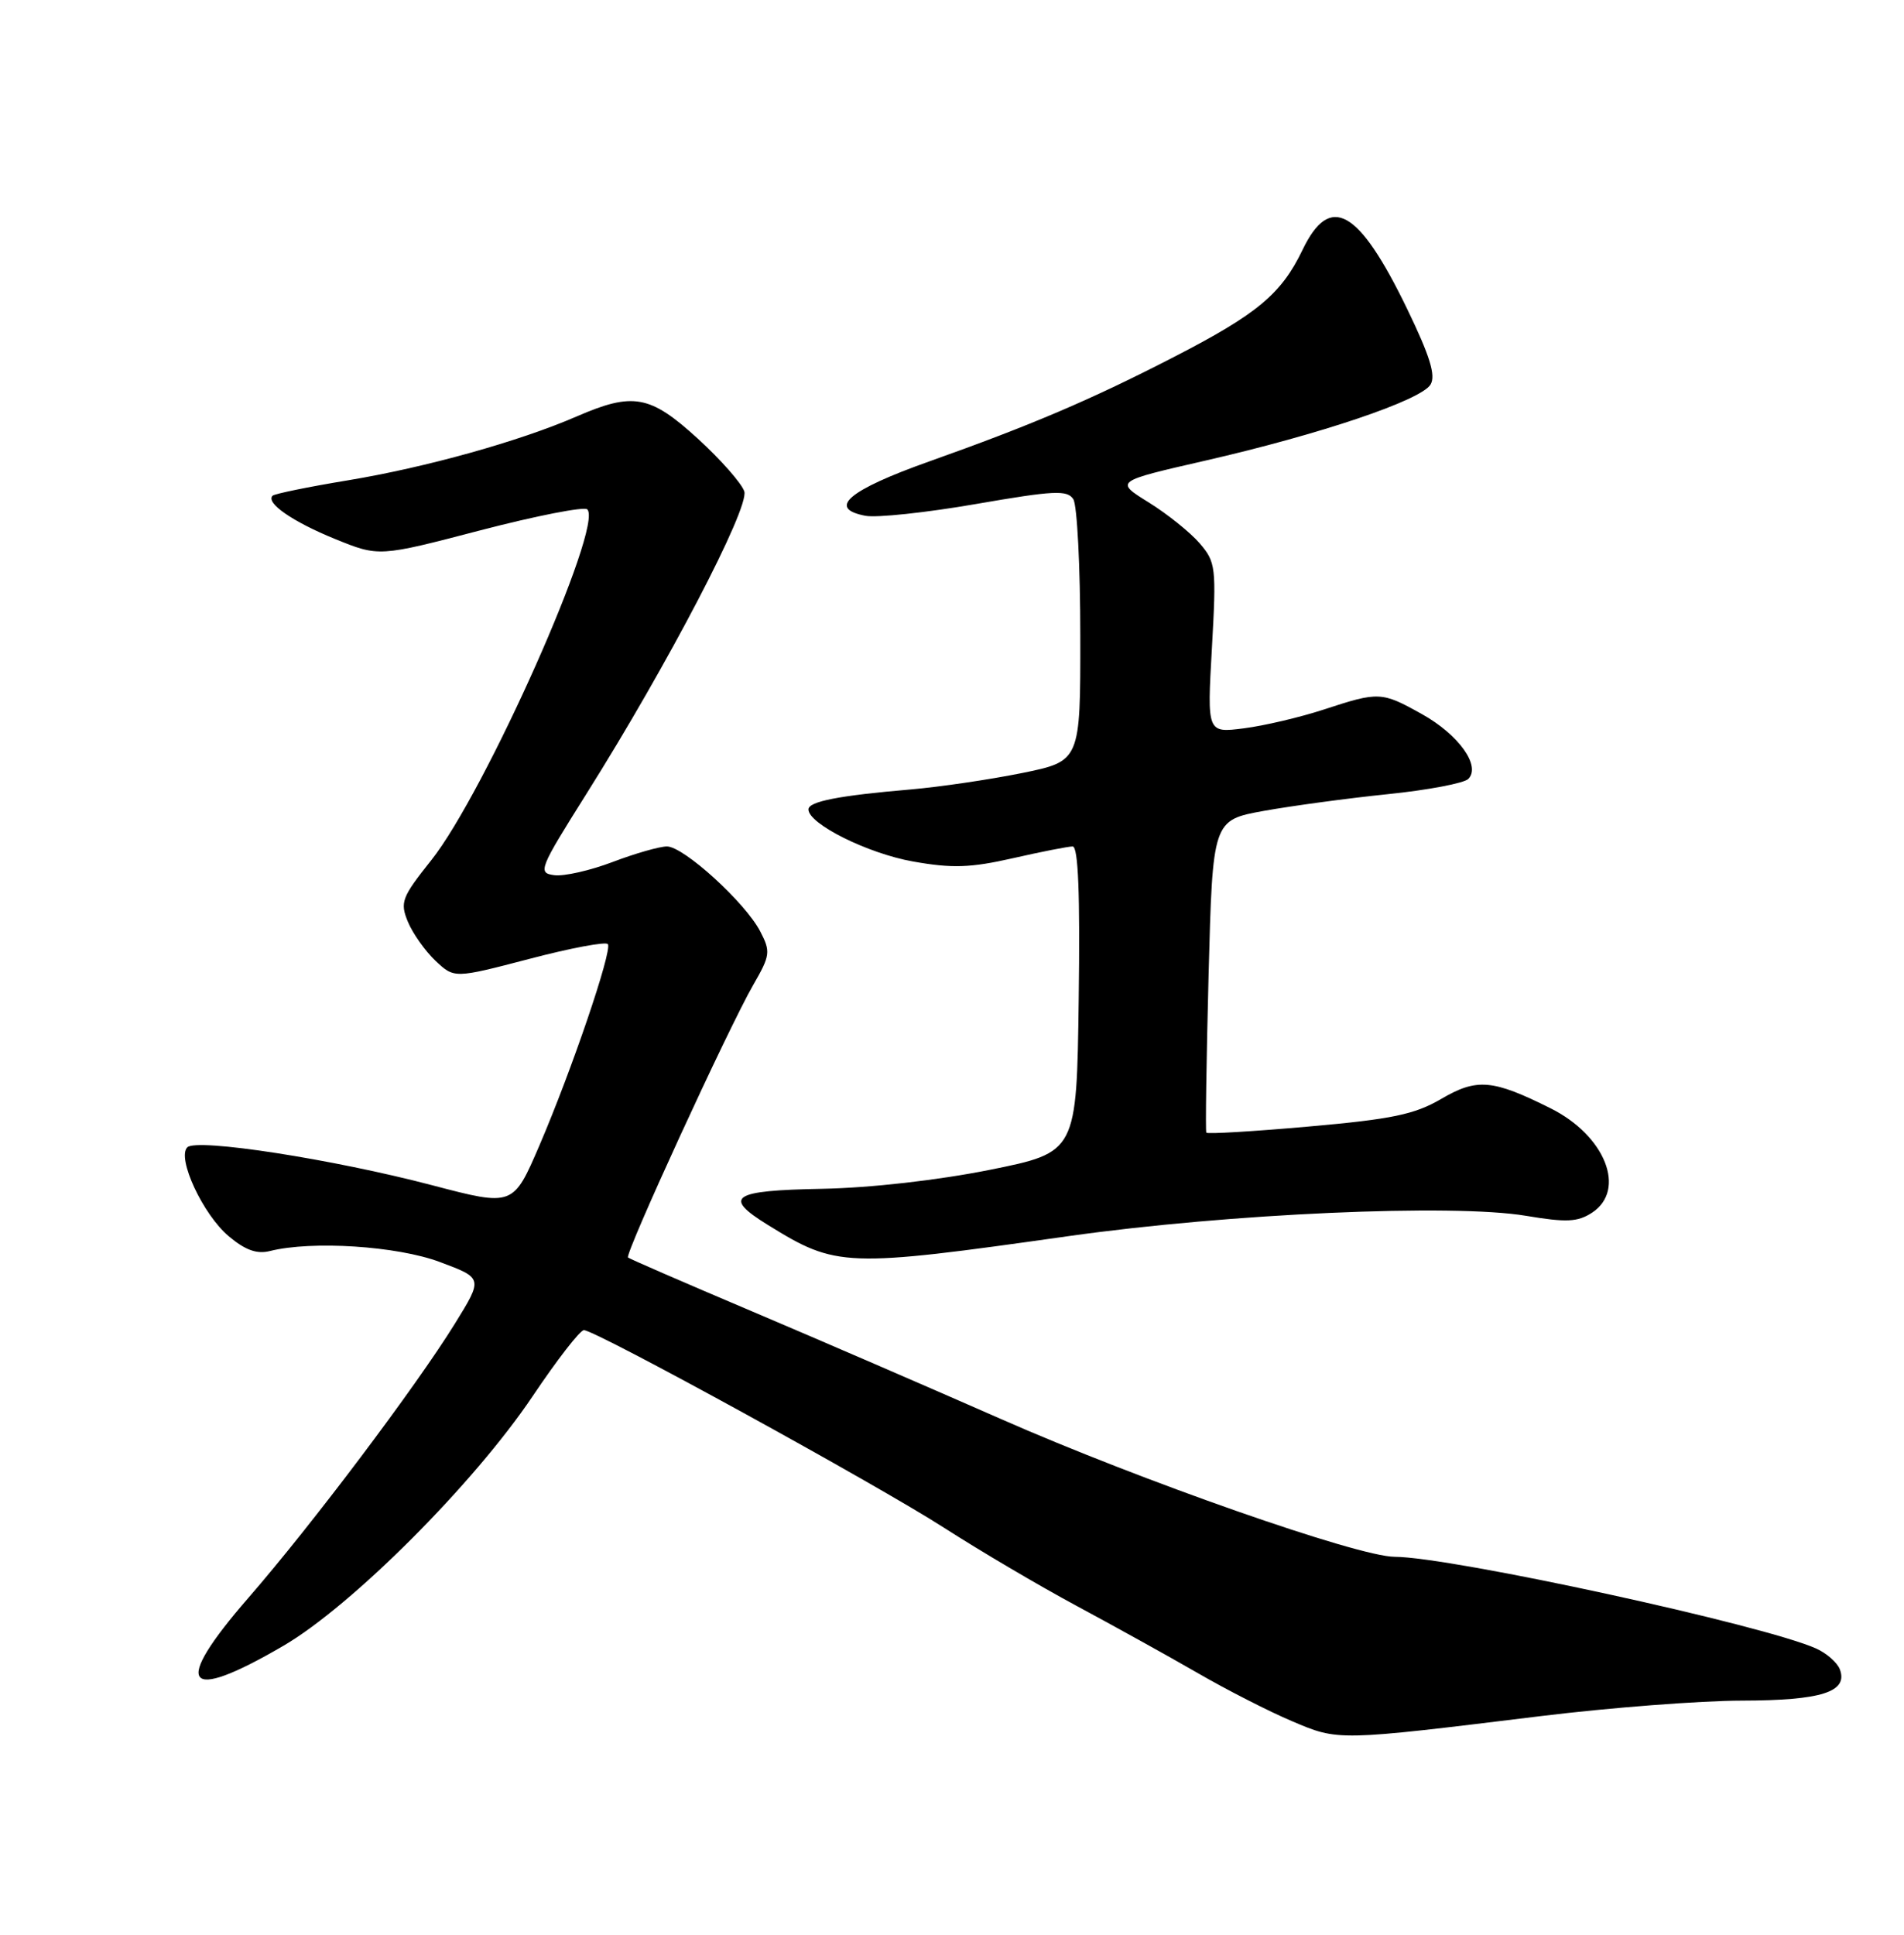 <?xml version="1.0" encoding="UTF-8" standalone="no"?>
<!DOCTYPE svg PUBLIC "-//W3C//DTD SVG 1.1//EN" "http://www.w3.org/Graphics/SVG/1.1/DTD/svg11.dtd" >
<svg xmlns="http://www.w3.org/2000/svg" xmlns:xlink="http://www.w3.org/1999/xlink" version="1.1" viewBox="0 0 252 256">
 <g >
 <path fill="currentColor"
d=" M 204.00 227.06 C 213.07 225.95 225.03 225.03 230.56 225.02 C 241.11 225.00 244.65 223.86 243.50 220.86 C 243.16 219.99 241.77 218.76 240.40 218.14 C 233.65 215.06 192.08 206.01 184.58 205.99 C 179.71 205.97 151.08 195.95 132.48 187.76 C 123.14 183.65 108.30 177.23 99.50 173.50 C 90.70 169.77 83.33 166.57 83.12 166.39 C 82.64 165.99 96.44 135.95 99.70 130.31 C 101.94 126.43 102.01 125.92 100.63 123.26 C 98.66 119.44 90.49 112.00 88.27 112.00 C 87.30 112.00 84.07 112.92 81.10 114.05 C 78.13 115.18 74.65 115.97 73.37 115.80 C 71.14 115.51 71.34 115.02 77.64 105.00 C 88.36 87.97 99.20 67.20 98.51 65.02 C 98.17 63.97 95.41 60.83 92.37 58.05 C 86.04 52.27 83.80 51.86 76.33 55.10 C 68.76 58.39 56.37 61.85 46.02 63.56 C 40.80 64.42 36.33 65.34 36.08 65.59 C 35.13 66.54 38.71 69.02 44.33 71.31 C 50.15 73.68 50.15 73.68 63.58 70.17 C 70.96 68.25 77.33 67.00 77.73 67.40 C 79.91 69.57 64.18 104.91 57.07 113.83 C 53.16 118.75 52.92 119.38 53.99 121.98 C 54.64 123.53 56.28 125.85 57.65 127.14 C 60.13 129.47 60.13 129.47 70.09 126.87 C 75.56 125.43 80.23 124.56 80.46 124.93 C 81.03 125.86 75.68 141.57 71.42 151.50 C 67.92 159.64 67.92 159.64 57.21 156.83 C 44.03 153.37 26.02 150.58 24.79 151.81 C 23.38 153.22 26.87 160.72 30.27 163.57 C 32.45 165.41 34.00 165.97 35.73 165.53 C 41.29 164.14 52.56 164.86 58.23 166.99 C 63.93 169.12 63.93 169.12 60.22 175.12 C 55.06 183.46 41.26 201.78 32.91 211.38 C 22.68 223.14 24.34 225.45 37.50 217.77 C 46.56 212.49 62.74 196.29 70.49 184.75 C 73.72 179.94 76.77 176.00 77.28 176.00 C 78.83 176.00 116.01 196.40 125.00 202.18 C 129.68 205.19 137.55 209.83 142.50 212.49 C 147.45 215.15 154.65 219.14 158.50 221.36 C 162.35 223.59 167.97 226.46 171.00 227.74 C 177.18 230.37 176.97 230.37 204.00 227.06 Z  M 141.50 163.55 C 162.66 160.57 192.31 159.25 201.96 160.87 C 207.33 161.77 208.80 161.70 210.71 160.46 C 215.31 157.44 212.46 150.26 205.23 146.65 C 197.54 142.81 195.48 142.63 190.72 145.42 C 187.23 147.46 184.21 148.09 173.20 149.06 C 165.89 149.71 159.79 150.07 159.66 149.87 C 159.53 149.67 159.67 140.28 159.96 129.01 C 160.50 108.52 160.50 108.52 167.29 107.29 C 171.03 106.62 178.41 105.62 183.69 105.08 C 188.98 104.54 193.77 103.63 194.33 103.07 C 196.04 101.36 193.07 97.21 188.20 94.49 C 182.86 91.51 182.50 91.49 175.22 93.88 C 172.07 94.91 167.31 96.03 164.63 96.37 C 159.76 96.99 159.76 96.99 160.40 85.75 C 161.00 75.03 160.92 74.38 158.77 71.88 C 157.52 70.43 154.49 68.00 152.02 66.47 C 147.55 63.69 147.55 63.69 159.52 60.95 C 174.72 57.47 188.06 52.97 189.33 50.89 C 190.06 49.70 189.26 47.12 186.24 40.87 C 179.82 27.62 176.03 25.49 172.38 33.09 C 169.58 38.91 166.38 41.57 155.36 47.24 C 144.39 52.89 136.51 56.25 123.00 61.05 C 112.27 64.86 109.43 67.28 114.55 68.25 C 116.01 68.53 122.59 67.83 129.17 66.69 C 139.51 64.90 141.27 64.81 142.06 66.06 C 142.56 66.85 142.98 74.97 142.98 84.11 C 143.00 100.71 143.00 100.71 135.25 102.29 C 130.99 103.15 124.35 104.13 120.50 104.46 C 111.02 105.27 107.00 106.05 107.00 107.10 C 107.00 109.02 114.86 112.93 120.84 113.99 C 126.02 114.91 128.43 114.83 134.04 113.56 C 137.81 112.70 141.38 112.00 141.97 112.00 C 142.71 112.00 142.96 118.32 142.77 132.24 C 142.50 152.47 142.50 152.47 131.00 154.79 C 124.09 156.17 115.21 157.18 108.75 157.30 C 96.85 157.52 95.61 158.36 101.63 162.08 C 110.74 167.71 111.77 167.75 141.50 163.55 Z "/>
</g>
</svg>